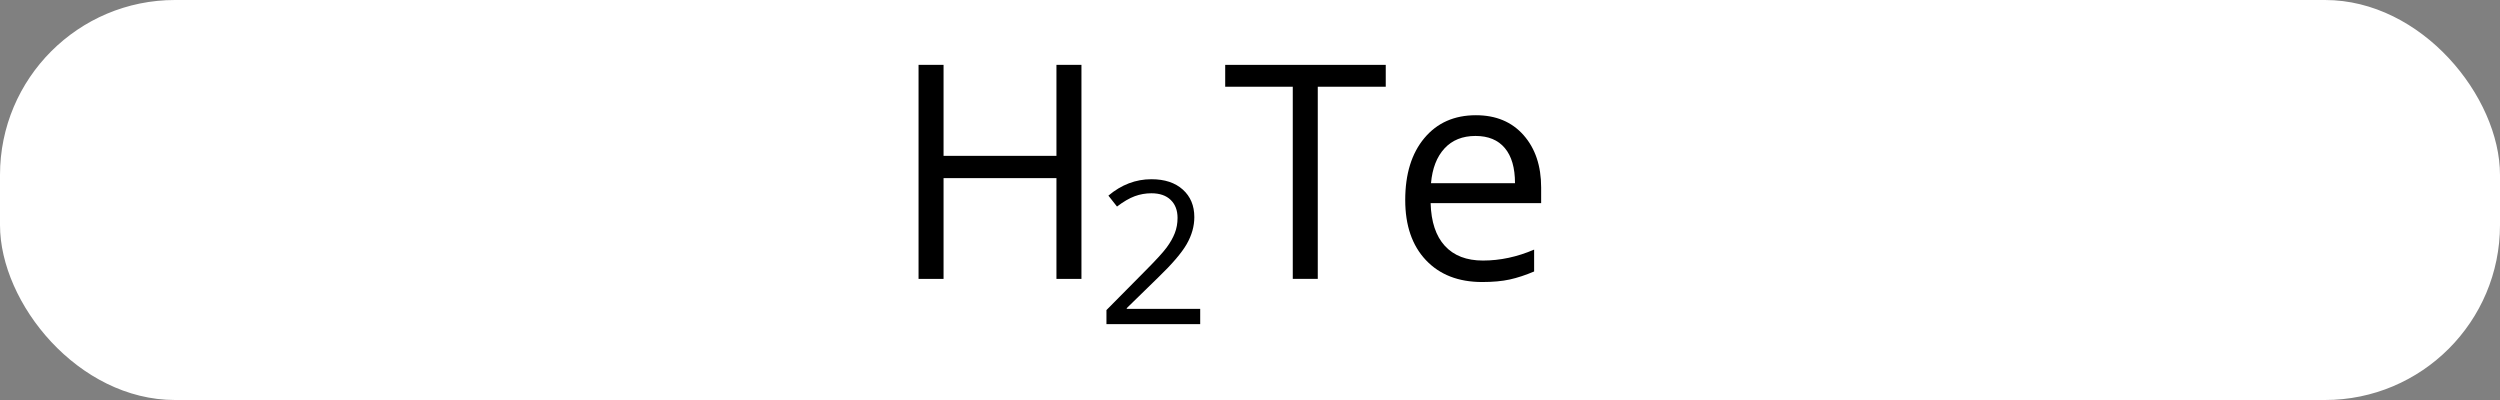 <svg width="100" viewBox="0 0 100 16" style="fill-opacity:1; color-rendering:auto; color-interpolation:auto; text-rendering:auto; stroke:black; stroke-linecap:square; stroke-miterlimit:10; shape-rendering:auto; stroke-opacity:1; fill:black; stroke-dasharray:none; font-weight:normal; stroke-width:1; font-family:'Open Sans'; font-style:normal; stroke-linejoin:miter; font-size:12; stroke-dashoffset:0; image-rendering:auto;" height="16" class="cas-substance-image" xmlns:xlink="http://www.w3.org/1999/xlink" xmlns="http://www.w3.org/2000/svg"><rect x="0" y="0" width="100" height="16" fill="#808080" stroke="none"/><svg class="cas-substance-single-component"><rect y="0" x="0" width="100" stroke="none" ry="7" rx="7" height="16" fill="white" class="cas-substance-group"/><svg y="0" x="34" width="31" viewBox="0 0 31 16" style="fill:black;" height="16" class="cas-substance-single-component-image"><svg><g><g transform="translate(6,7)" style="text-rendering:geometricPrecision; font-family:'Open Sans'; color-interpolation:linearRGB; color-rendering:optimizeQuality; image-rendering:optimizeQuality;"><path style="stroke:none;" d="M3.258 4.156 L2.258 4.156 L2.258 0.125 L-2.258 0.125 L-2.258 4.156 L-3.258 4.156 L-3.258 -4.406 L-2.258 -4.406 L-2.258 -0.766 L2.258 -0.766 L2.258 -4.406 L3.258 -4.406 L3.258 4.156 Z"/><path style="stroke:none;" d="M8.008 5.966 L4.258 5.966 L4.258 5.403 L5.758 3.888 Q6.445 3.2 6.664 2.903 Q6.883 2.606 6.992 2.325 Q7.102 2.044 7.102 1.716 Q7.102 1.262 6.828 0.997 Q6.555 0.731 6.055 0.731 Q5.711 0.731 5.391 0.848 Q5.07 0.966 4.68 1.262 L4.336 0.825 Q5.117 0.169 6.055 0.169 Q6.852 0.169 7.312 0.583 Q7.773 0.997 7.773 1.684 Q7.773 2.231 7.469 2.763 Q7.164 3.294 6.32 4.106 L5.07 5.325 L5.07 5.356 L8.008 5.356 L8.008 5.966 Z"/><path style="stroke:none;" d="M12.711 4.156 L11.711 4.156 L11.711 -3.531 L9.008 -3.531 L9.008 -4.406 L15.43 -4.406 L15.43 -3.531 L12.711 -3.531 L12.711 4.156 ZM19.287 4.281 Q17.865 4.281 17.037 3.406 Q16.209 2.531 16.209 1 Q16.209 -0.562 16.975 -1.477 Q17.74 -2.391 19.037 -2.391 Q20.24 -2.391 20.943 -1.594 Q21.646 -0.797 21.646 0.5 L21.646 1.125 L17.225 1.125 Q17.256 2.25 17.795 2.836 Q18.334 3.422 19.318 3.422 Q20.35 3.422 21.365 2.984 L21.365 3.859 Q20.85 4.078 20.389 4.18 Q19.928 4.281 19.287 4.281 ZM19.021 -1.562 Q18.24 -1.562 17.779 -1.062 Q17.318 -0.562 17.24 0.328 L20.6 0.328 Q20.6 -0.594 20.193 -1.078 Q19.787 -1.562 19.021 -1.562 Z"/></g></g></svg></svg></svg></svg>